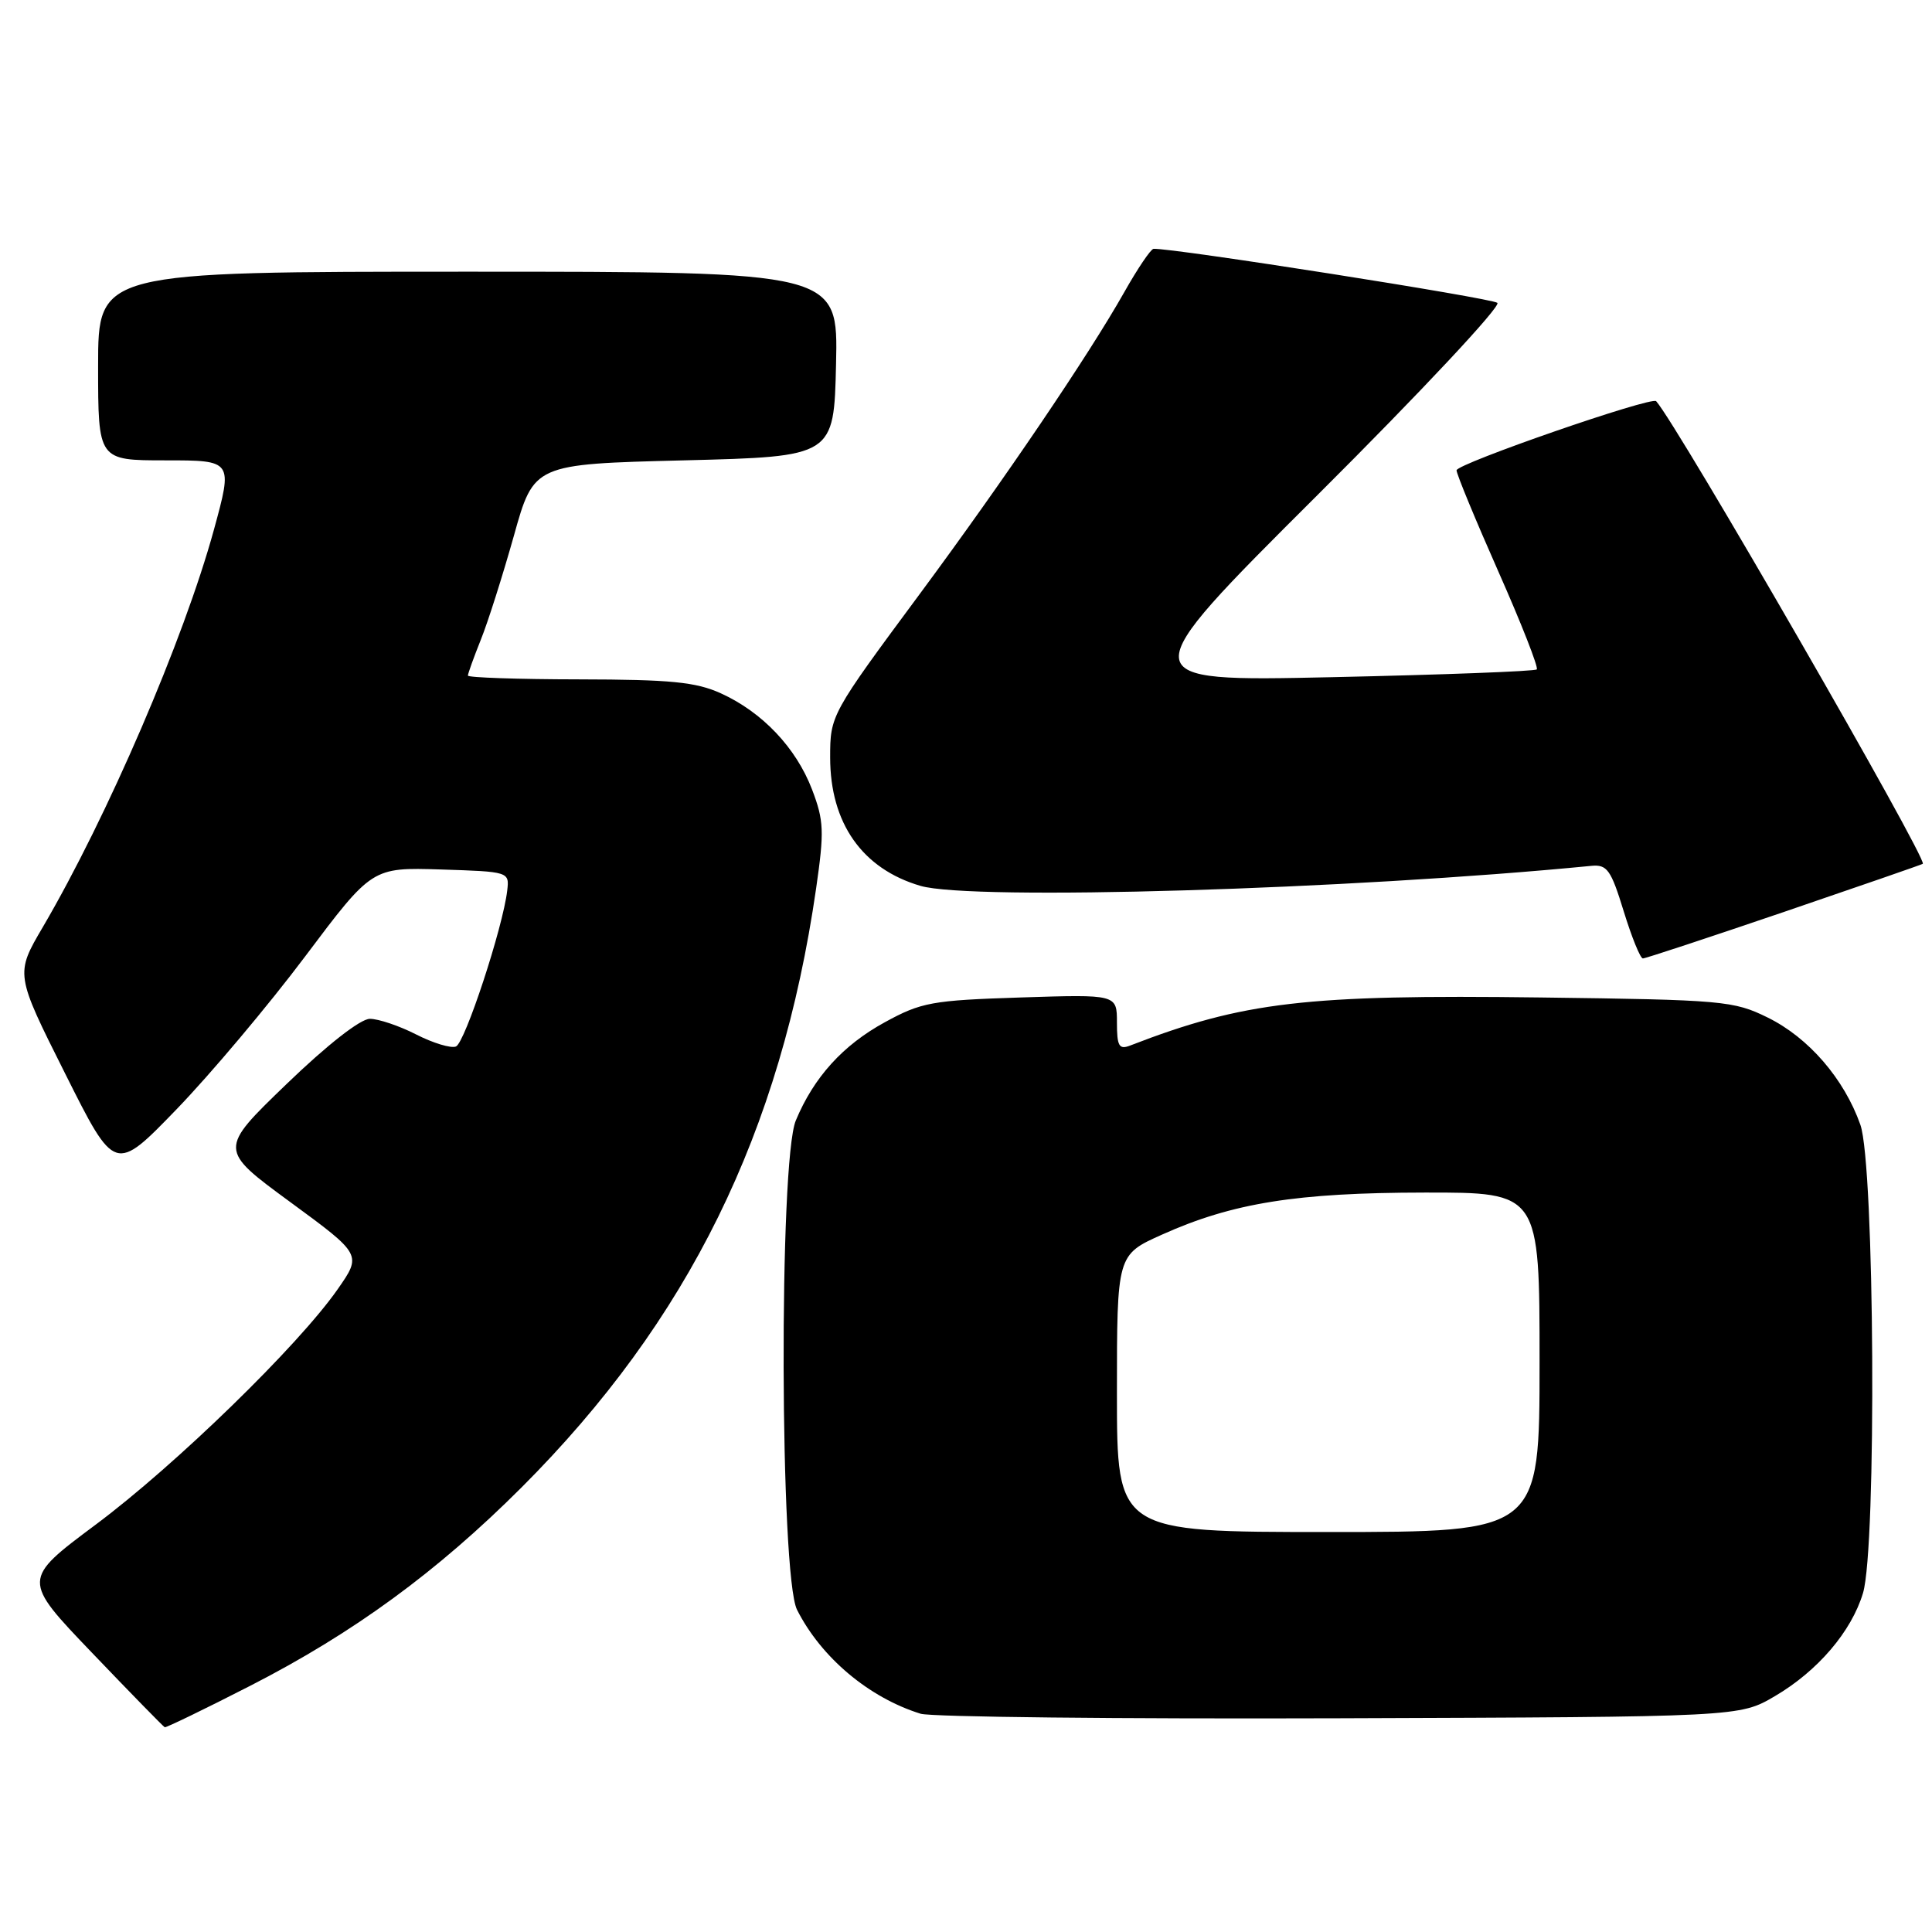 <?xml version="1.0" encoding="UTF-8" standalone="no"?>
<!DOCTYPE svg PUBLIC "-//W3C//DTD SVG 1.1//EN" "http://www.w3.org/Graphics/SVG/1.1/DTD/svg11.dtd" >
<svg xmlns="http://www.w3.org/2000/svg" xmlns:xlink="http://www.w3.org/1999/xlink" version="1.1" viewBox="0 0 256 256">
 <g >
 <path fill="currentColor"
d=" M 33.17 223.37 C 46.83 216.38 57.93 208.26 69.10 197.10 C 91.22 174.97 103.46 150.10 108.14 117.72 C 109.23 110.15 109.18 108.75 107.60 104.61 C 105.48 99.08 101.02 94.37 95.52 91.87 C 92.22 90.37 88.87 90.04 76.75 90.02 C 68.64 90.01 62.00 89.78 62.00 89.52 C 62.00 89.26 62.77 87.12 63.71 84.77 C 64.66 82.42 66.62 76.22 68.09 71.00 C 70.74 61.50 70.74 61.50 90.62 61.00 C 110.50 60.50 110.50 60.50 110.78 48.25 C 111.06 36.00 111.06 36.00 62.03 36.00 C 13.00 36.00 13.00 36.00 13.00 48.50 C 13.00 61.00 13.00 61.00 21.93 61.00 C 30.86 61.00 30.86 61.00 28.34 70.21 C 24.36 84.71 14.23 108.24 5.67 122.85 C 2.02 129.07 2.02 129.07 8.63 142.25 C 15.23 155.43 15.23 155.43 23.41 146.97 C 27.91 142.31 35.58 133.20 40.45 126.71 C 49.30 114.93 49.30 114.93 58.40 115.21 C 67.45 115.50 67.50 115.51 67.21 118.00 C 66.64 122.90 61.60 138.22 60.41 138.67 C 59.74 138.93 57.37 138.21 55.14 137.07 C 52.91 135.93 50.15 135.00 49.01 135.00 C 47.76 135.00 43.35 138.45 37.95 143.66 C 28.97 152.32 28.97 152.32 38.46 159.28 C 47.95 166.24 47.95 166.24 44.73 170.85 C 39.50 178.33 23.26 194.13 12.71 202.00 C 2.91 209.31 2.91 209.31 12.21 219.02 C 17.32 224.36 21.65 228.79 21.83 228.87 C 22.01 228.94 27.12 226.47 33.17 223.37 Z  M 235.18 224.75 C 240.87 221.41 245.33 216.18 246.86 211.08 C 248.68 204.99 248.40 154.39 246.51 149.04 C 244.36 142.95 239.66 137.50 234.23 134.83 C 229.72 132.61 228.33 132.48 204.10 132.17 C 173.03 131.77 164.75 132.74 149.75 138.54 C 148.28 139.11 148.00 138.63 148.00 135.49 C 148.00 131.76 148.00 131.76 135.25 132.17 C 123.50 132.55 122.09 132.80 117.25 135.45 C 111.70 138.48 107.84 142.73 105.45 148.47 C 103.20 153.85 103.34 208.79 105.61 213.30 C 108.80 219.62 115.13 224.95 121.99 227.08 C 123.37 227.51 148.35 227.78 177.50 227.68 C 230.50 227.50 230.50 227.50 235.18 224.75 Z  M 236.40 120.83 C 246.36 117.43 254.63 114.57 254.78 114.46 C 255.50 113.97 222.30 56.35 219.45 53.16 C 218.86 52.49 193.00 61.45 193.00 62.32 C 193.00 62.81 195.49 68.84 198.54 75.73 C 201.59 82.61 203.88 88.45 203.63 88.70 C 203.39 88.95 191.17 89.41 176.48 89.73 C 149.78 90.31 149.78 90.31 174.55 65.62 C 188.31 51.91 198.92 40.57 198.41 40.13 C 197.69 39.50 155.40 32.85 152.85 32.97 C 152.49 32.99 150.73 35.59 148.95 38.75 C 144.24 47.09 133.08 63.56 121.92 78.64 C 110.07 94.64 110.00 94.77 110.00 100.37 C 110.00 109.07 114.25 115.12 121.96 117.38 C 128.72 119.37 178.80 117.87 210.86 114.73 C 212.95 114.53 213.46 115.24 215.15 120.75 C 216.21 124.19 217.35 127.00 217.69 127.00 C 218.03 127.00 226.45 124.22 236.40 120.83 Z  M 148.00 184.64 C 148.00 166.27 148.00 166.27 153.98 163.59 C 163.33 159.39 171.80 158.04 188.75 158.02 C 204.00 158.00 204.00 158.00 204.00 180.50 C 204.00 203.00 204.00 203.00 176.00 203.00 C 148.00 203.00 148.00 203.00 148.00 184.64 Z "/>
</g>
</svg>